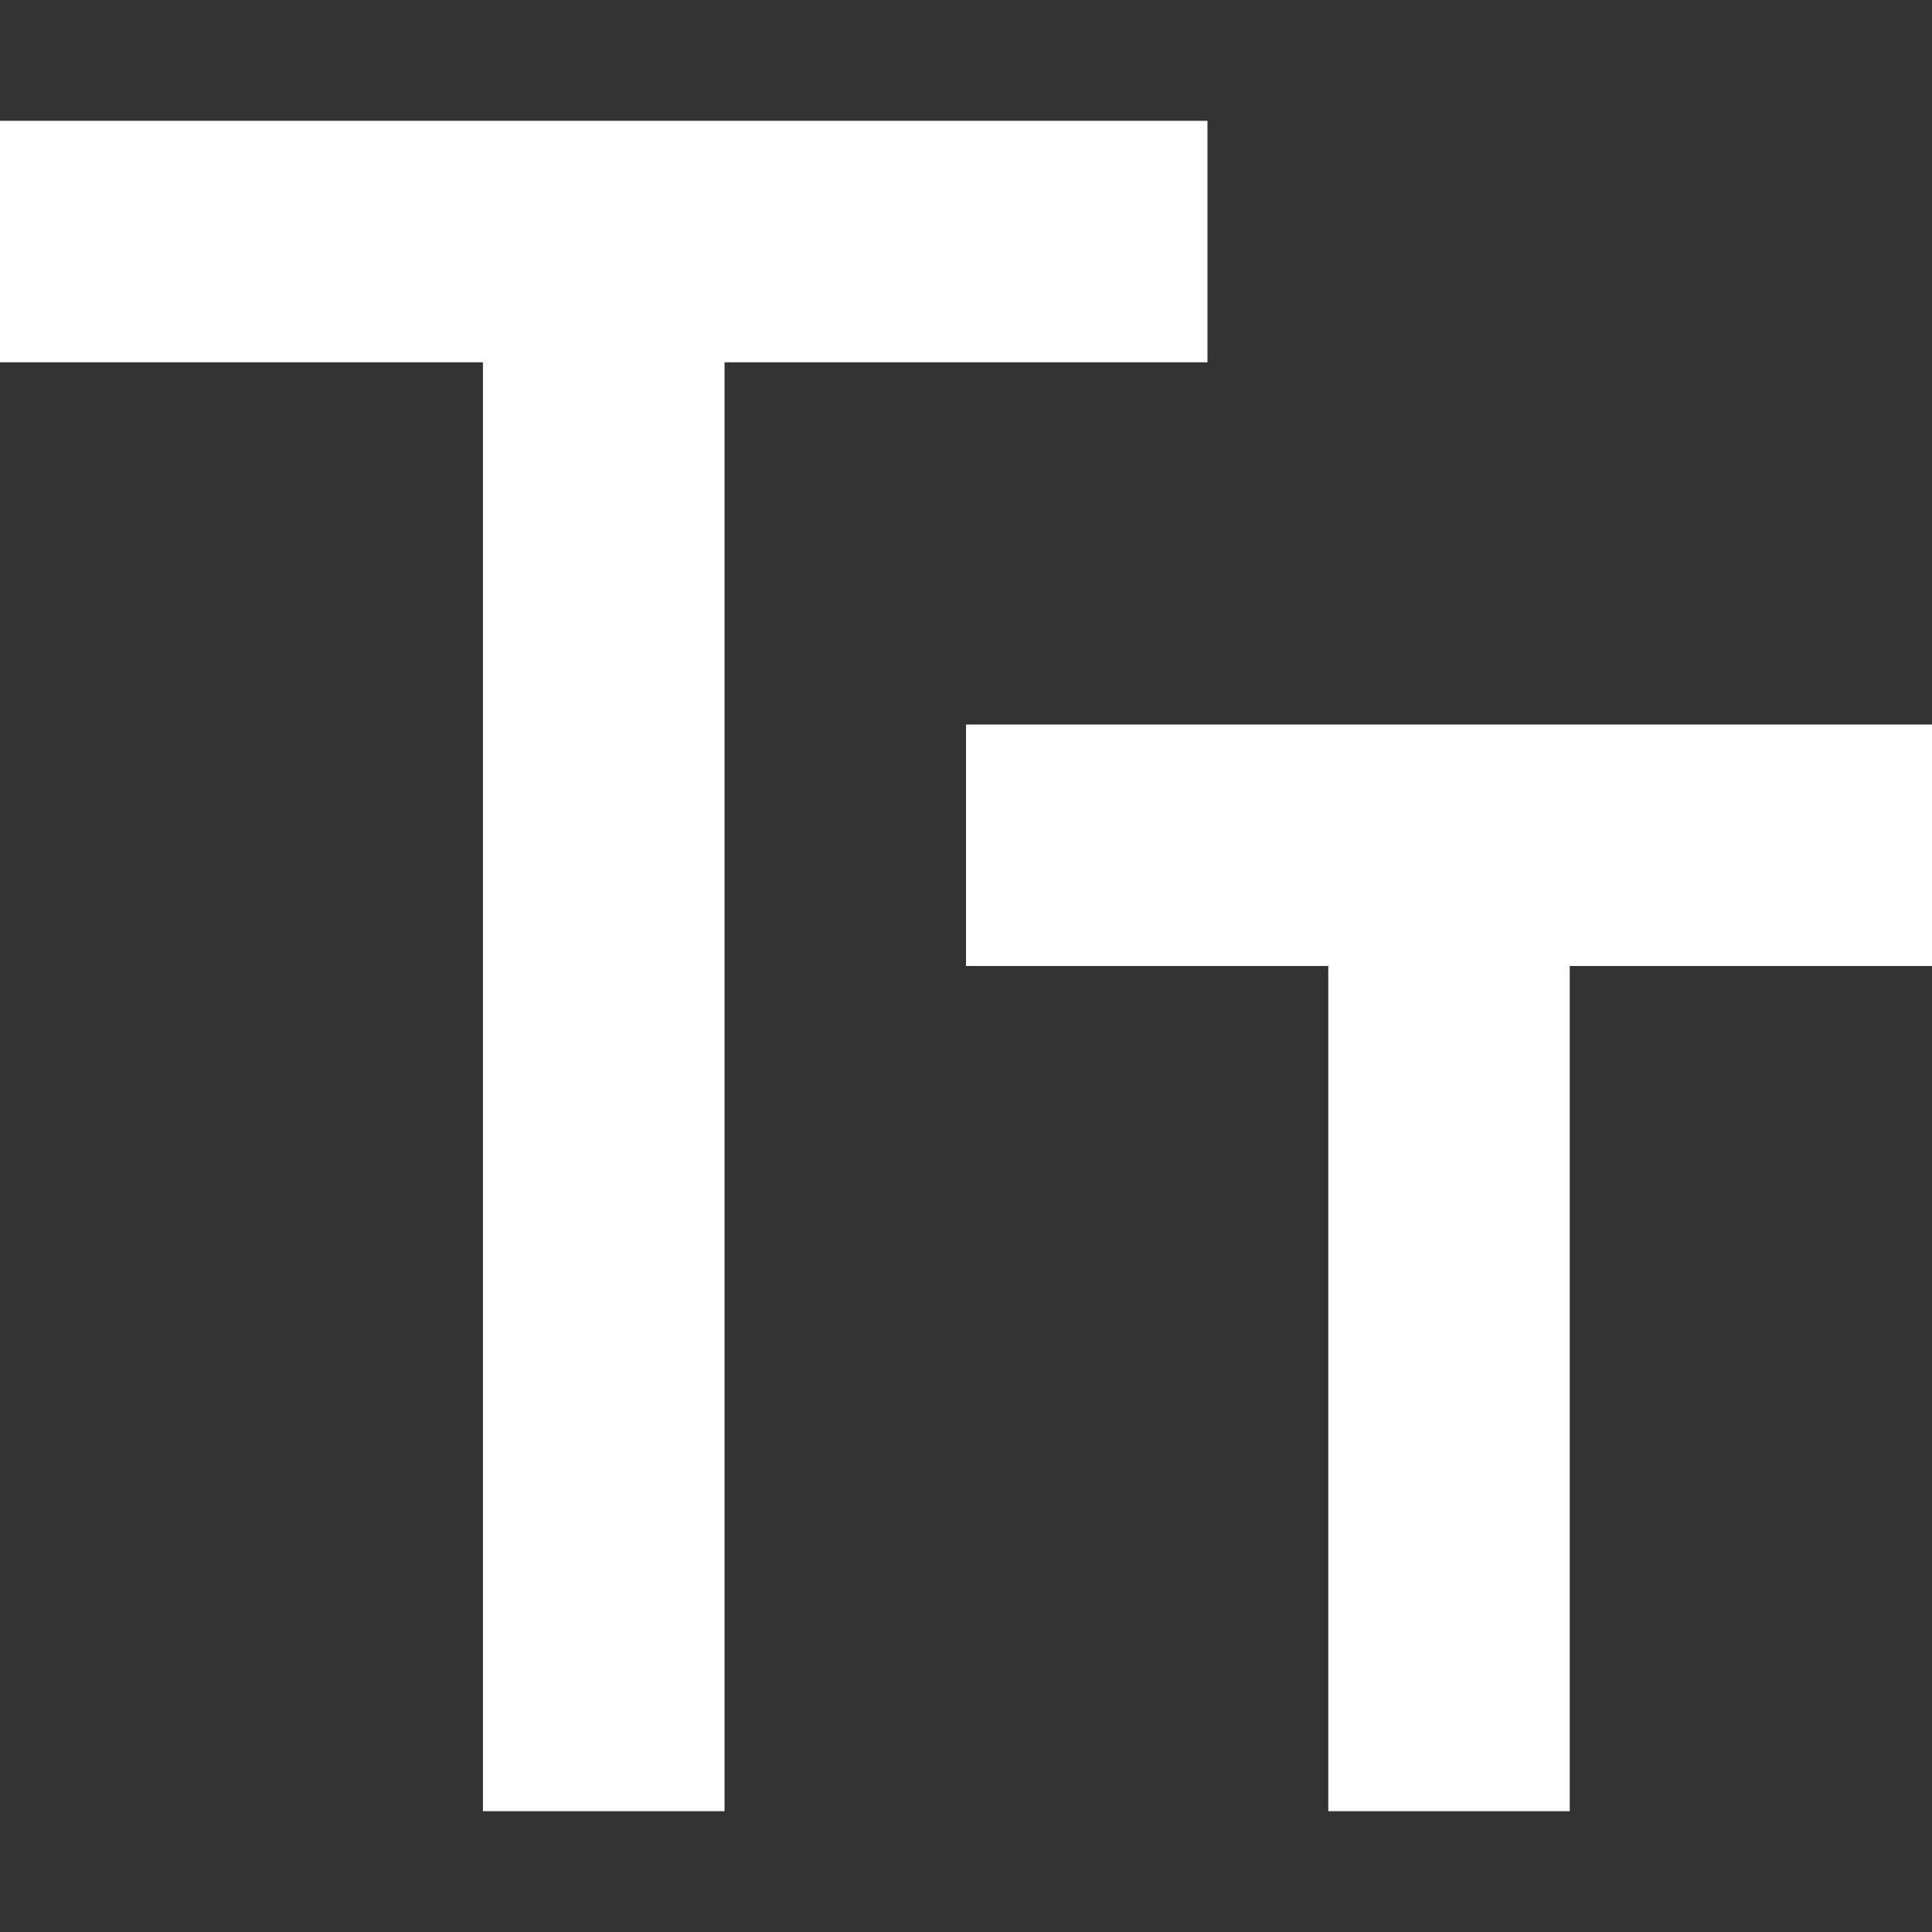 <?xml version="1.0" encoding="UTF-8" standalone="no"?>
<svg
   xmlns:dc="http://purl.org/dc/elements/1.1/"
   xmlns:cc="http://creativecommons.org/ns#"
   xmlns:rdf="http://www.w3.org/1999/02/22-rdf-syntax-ns#"
   xmlns:svg="http://www.w3.org/2000/svg"
   xmlns="http://www.w3.org/2000/svg"
   xmlns:sodipodi="http://sodipodi.sourceforge.net/DTD/sodipodi-0.dtd"
   xmlns:inkscape="http://www.inkscape.org/namespaces/inkscape"
   id="Capa_1"
   enable-background="new 0 0 467.765 467.765"
   height="16"
   viewBox="0 0 14.618 14.618"
   width="16"
   version="1.1"
   sodipodi:docname="autoSize.svg"
   inkscape:version="0.92.4 (unknown)">
  <rect x="0" y="0" width="14.618" height="14.618" fill="#333333" stroke="none"/>
  <defs
     id="defs9" />
  <sodipodi:namedview
     pagecolor="#ffffff"
     bordercolor="#666666"
     borderopacity="1"
     objecttolerance="10"
     gridtolerance="10"
     guidetolerance="10"
     inkscape:pageopacity="0"
     inkscape:pageshadow="2"
     inkscape:window-width="1920"
     inkscape:window-height="1026"
     id="namedview7"
     showgrid="false"
     inkscape:pagecheckerboard="true"
     inkscape:zoom="14.75"
     inkscape:cx="18.30789"
     inkscape:cy="21.536591"
     inkscape:window-x="0"
     inkscape:window-y="24"
     inkscape:window-maximized="1"
     inkscape:current-layer="Capa_1" />
  <path
     style="stroke-width:0.031;fill:#ffffff;fill-opacity:1"
     d="m 0,0.914 v 1.827 H 3.654 V 13.704 H 5.482 V 2.741 H 9.136 v -1.827 z m 7.309,4.568 v 1.827 h 2.741 v 6.395 h 1.827 V 7.309 h 2.741 v -1.827 z"
     id="path2"
     inkscape:connector-curvature="0"
     sodipodi:nodetypes="cccccccccccccccccc" />
</svg>
